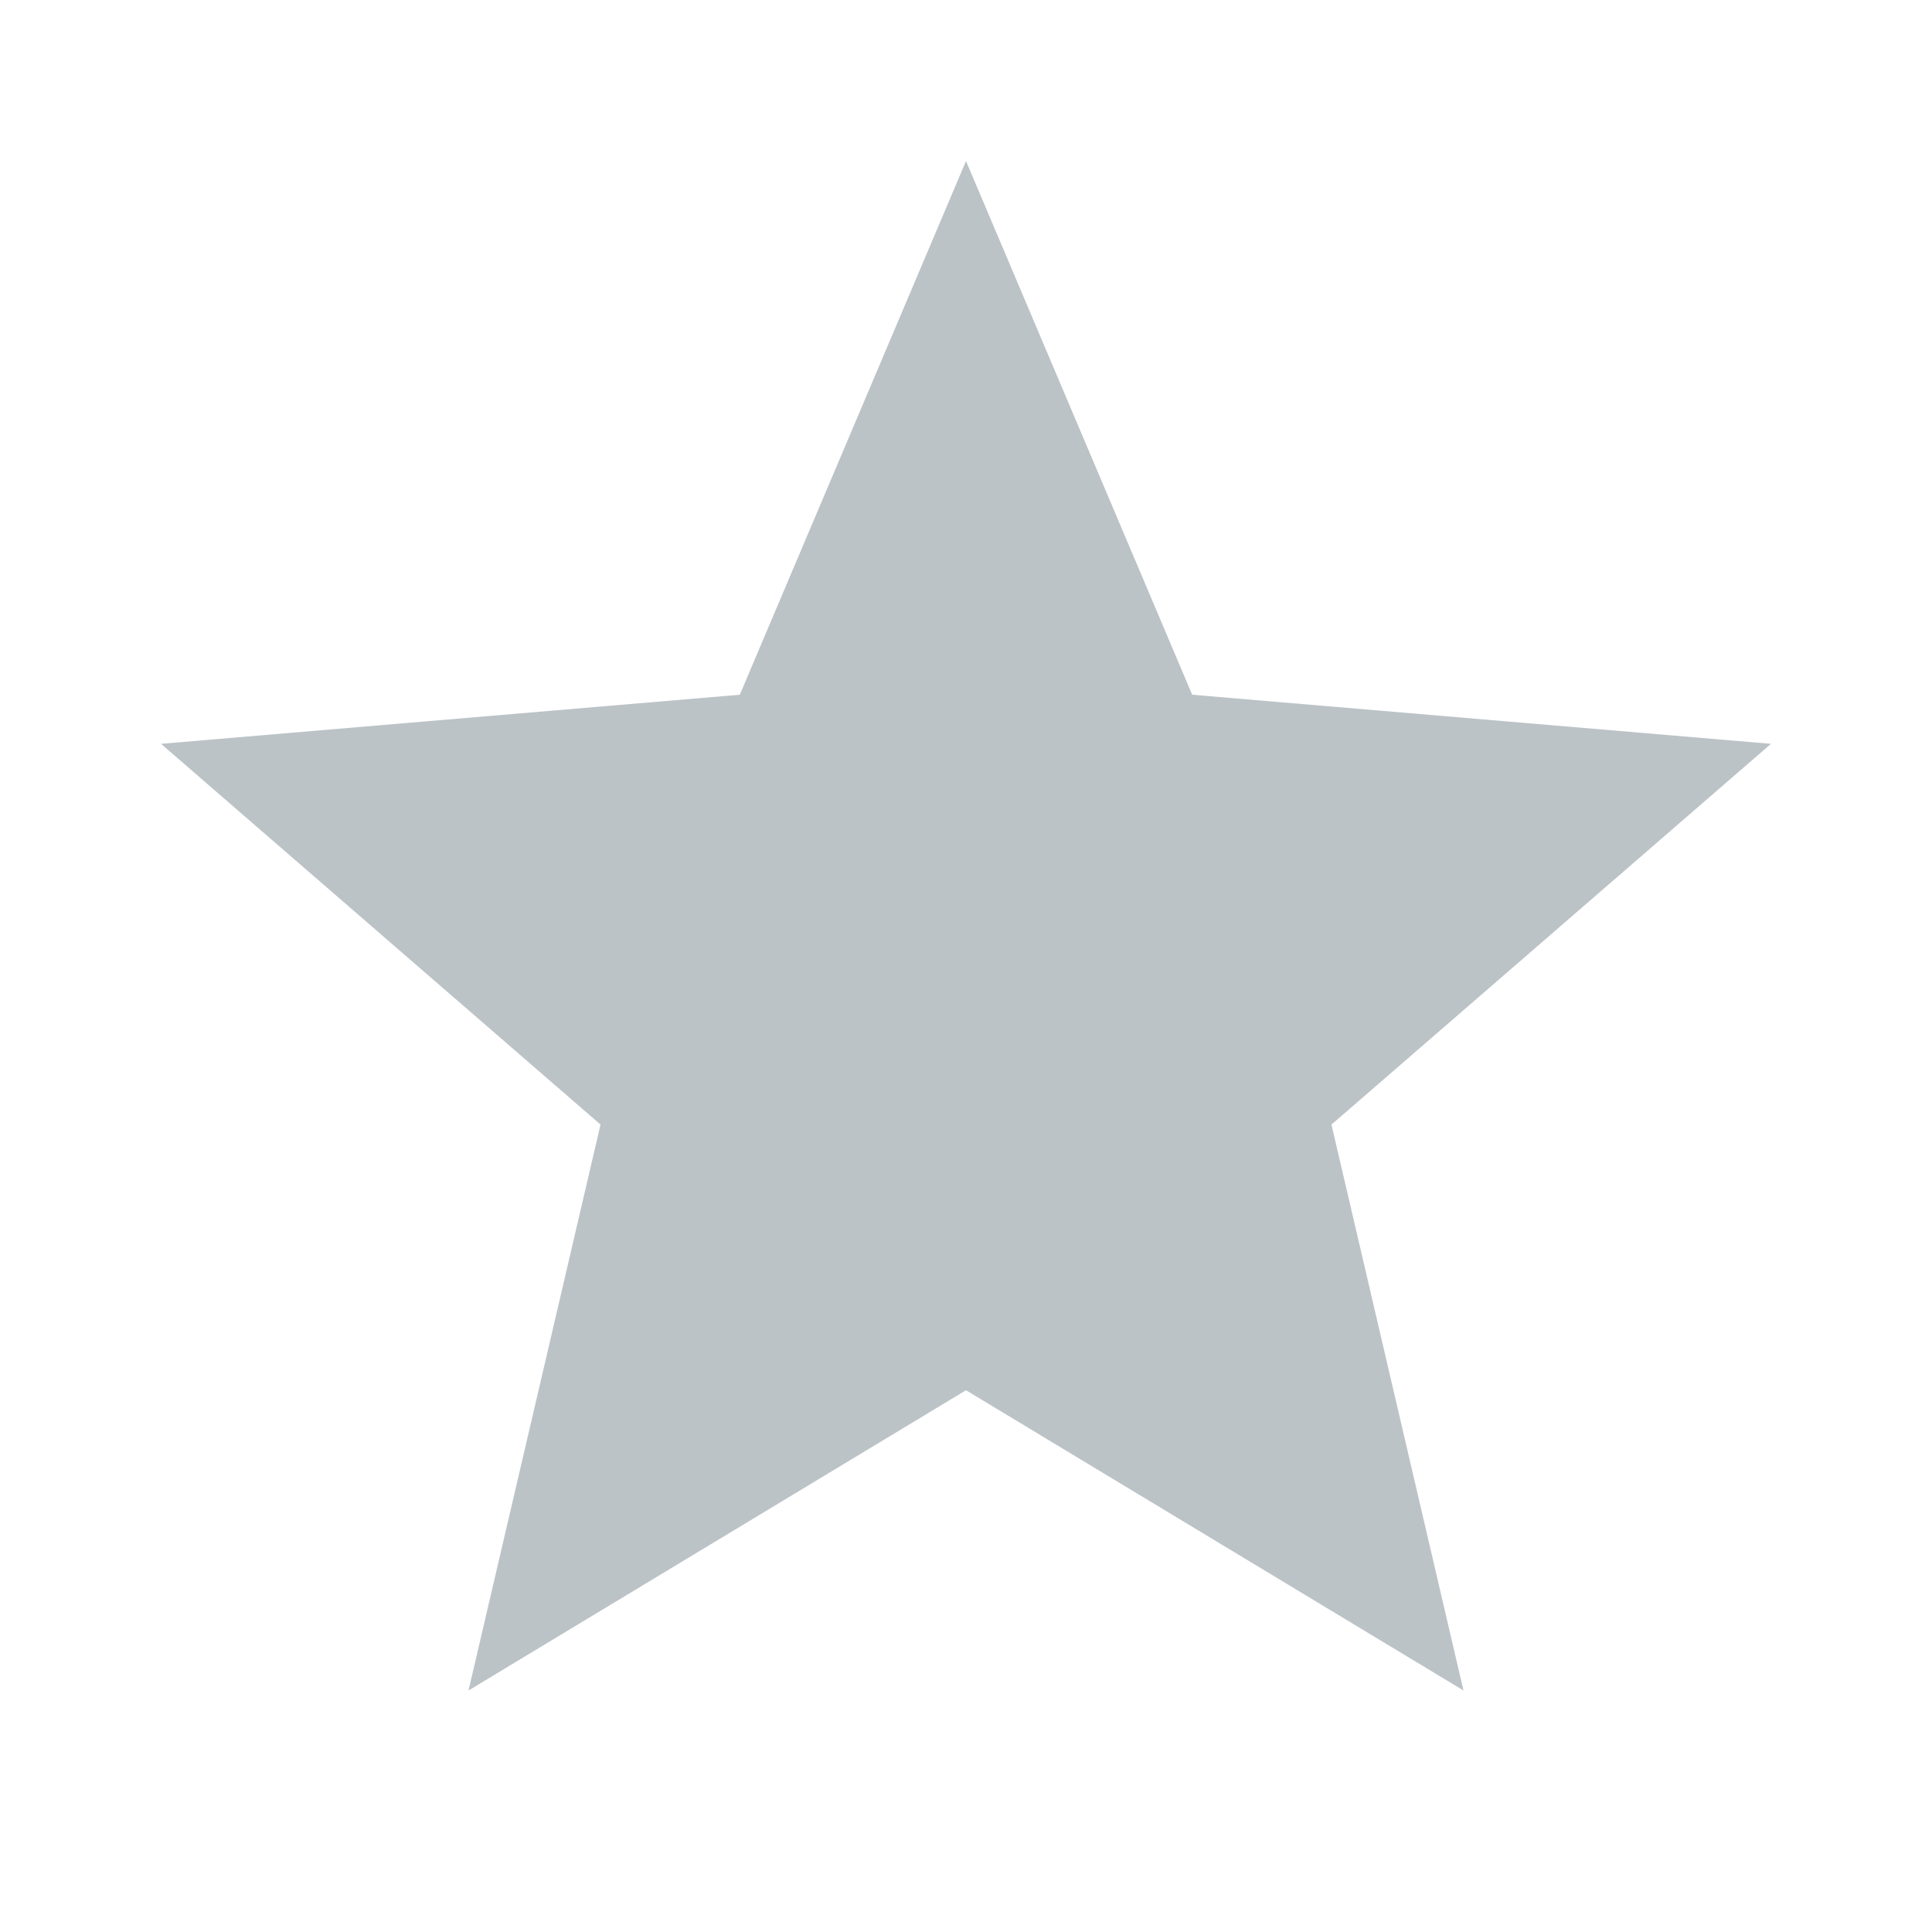 <svg width="150" height="150" viewBox="0 0 150 150" fill="none" xmlns="http://www.w3.org/2000/svg">
<path d="M75 107.938L113.625 131.25L103.375 87.312L137.5 57.75L92.562 53.938L75 12.5L57.438 53.938L12.5 57.75L46.625 87.312L36.375 131.25L75 107.938Z" fill="#BCC3C7"/>
</svg>
